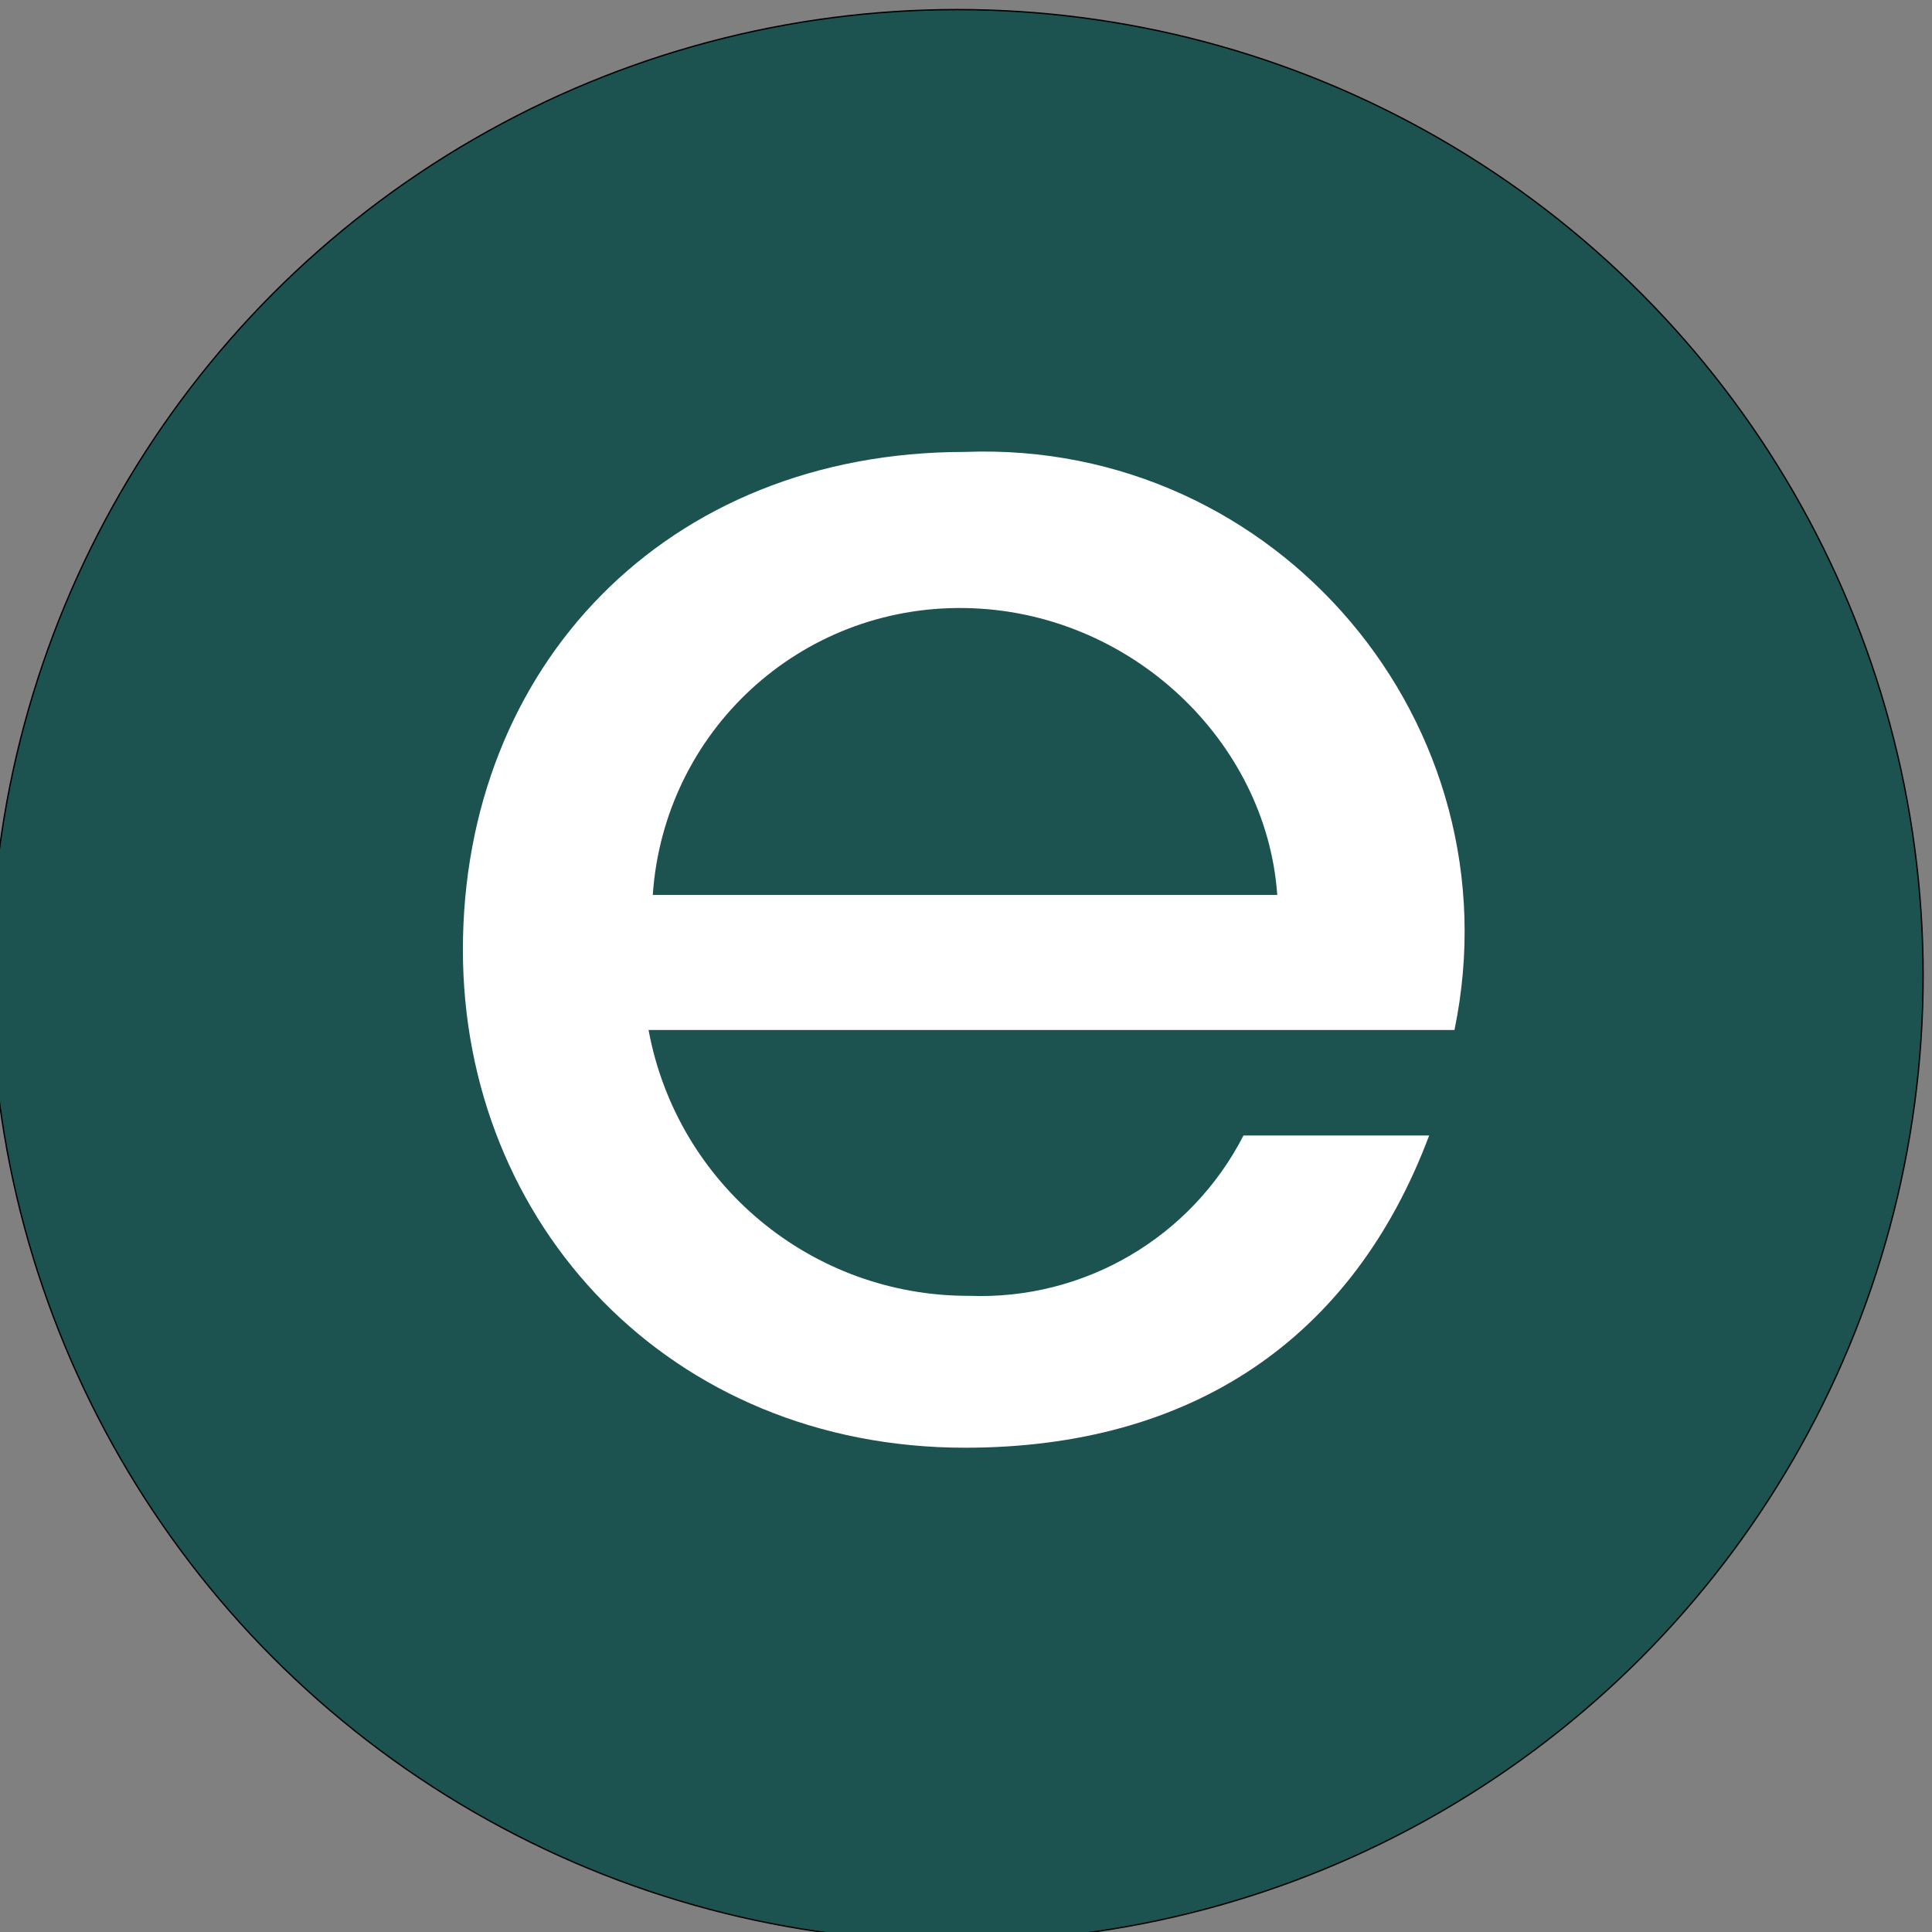 <svg width="200" height="200" viewBox="0 0 200 200" version="1.1" xml:space="preserve" xmlns="http://www.w3.org/2000/svg" xmlns:svg="http://www.w3.org/2000/svg">
<rect x="0" y="0" width="200" height="200" fill="#808080" stroke="none"/>
<defs id="defs1" />
<g id="layer1" transform="translate(-0.918,0.993)">
    <circle style="fill: #1c524f; fill-opacity: 1; stroke: #000000; stroke-width: 0.139" id="path1" cx="100" cy="100" r="100" />
    <g style="fill:none" id="g1" transform="matrix(4.368,0,0,4.368,48.837,45.75)">
      <path d="M 23.5,13.709 H 4.4 c 0.677,3.661 3.877,6.314 7.6,6.3 2.721,0.106 5.257,-1.377 6.5,-3.8 h 4.4 c -1.8,4.8 -5.6,7.4 -11,7.4 -7,0 -11.9,-5.3 -11.9,-11.8 C -6.1279287e-8,5.109 4.8,0.009 11.9,0.009 19.298,-0.275 24.999,6.459 23.5,13.709 Z M 11.9,3.709 c -3.914,-0.063 -7.135,2.926 -7.4,6.8 0,0 10.795,0 14.8,0 C 19.045,6.862 15.814,3.771 11.9,3.709 Z" style="display: inline; fill: #ffffff" id="path1-9-8" />
    </g>
  </g>
</svg>
